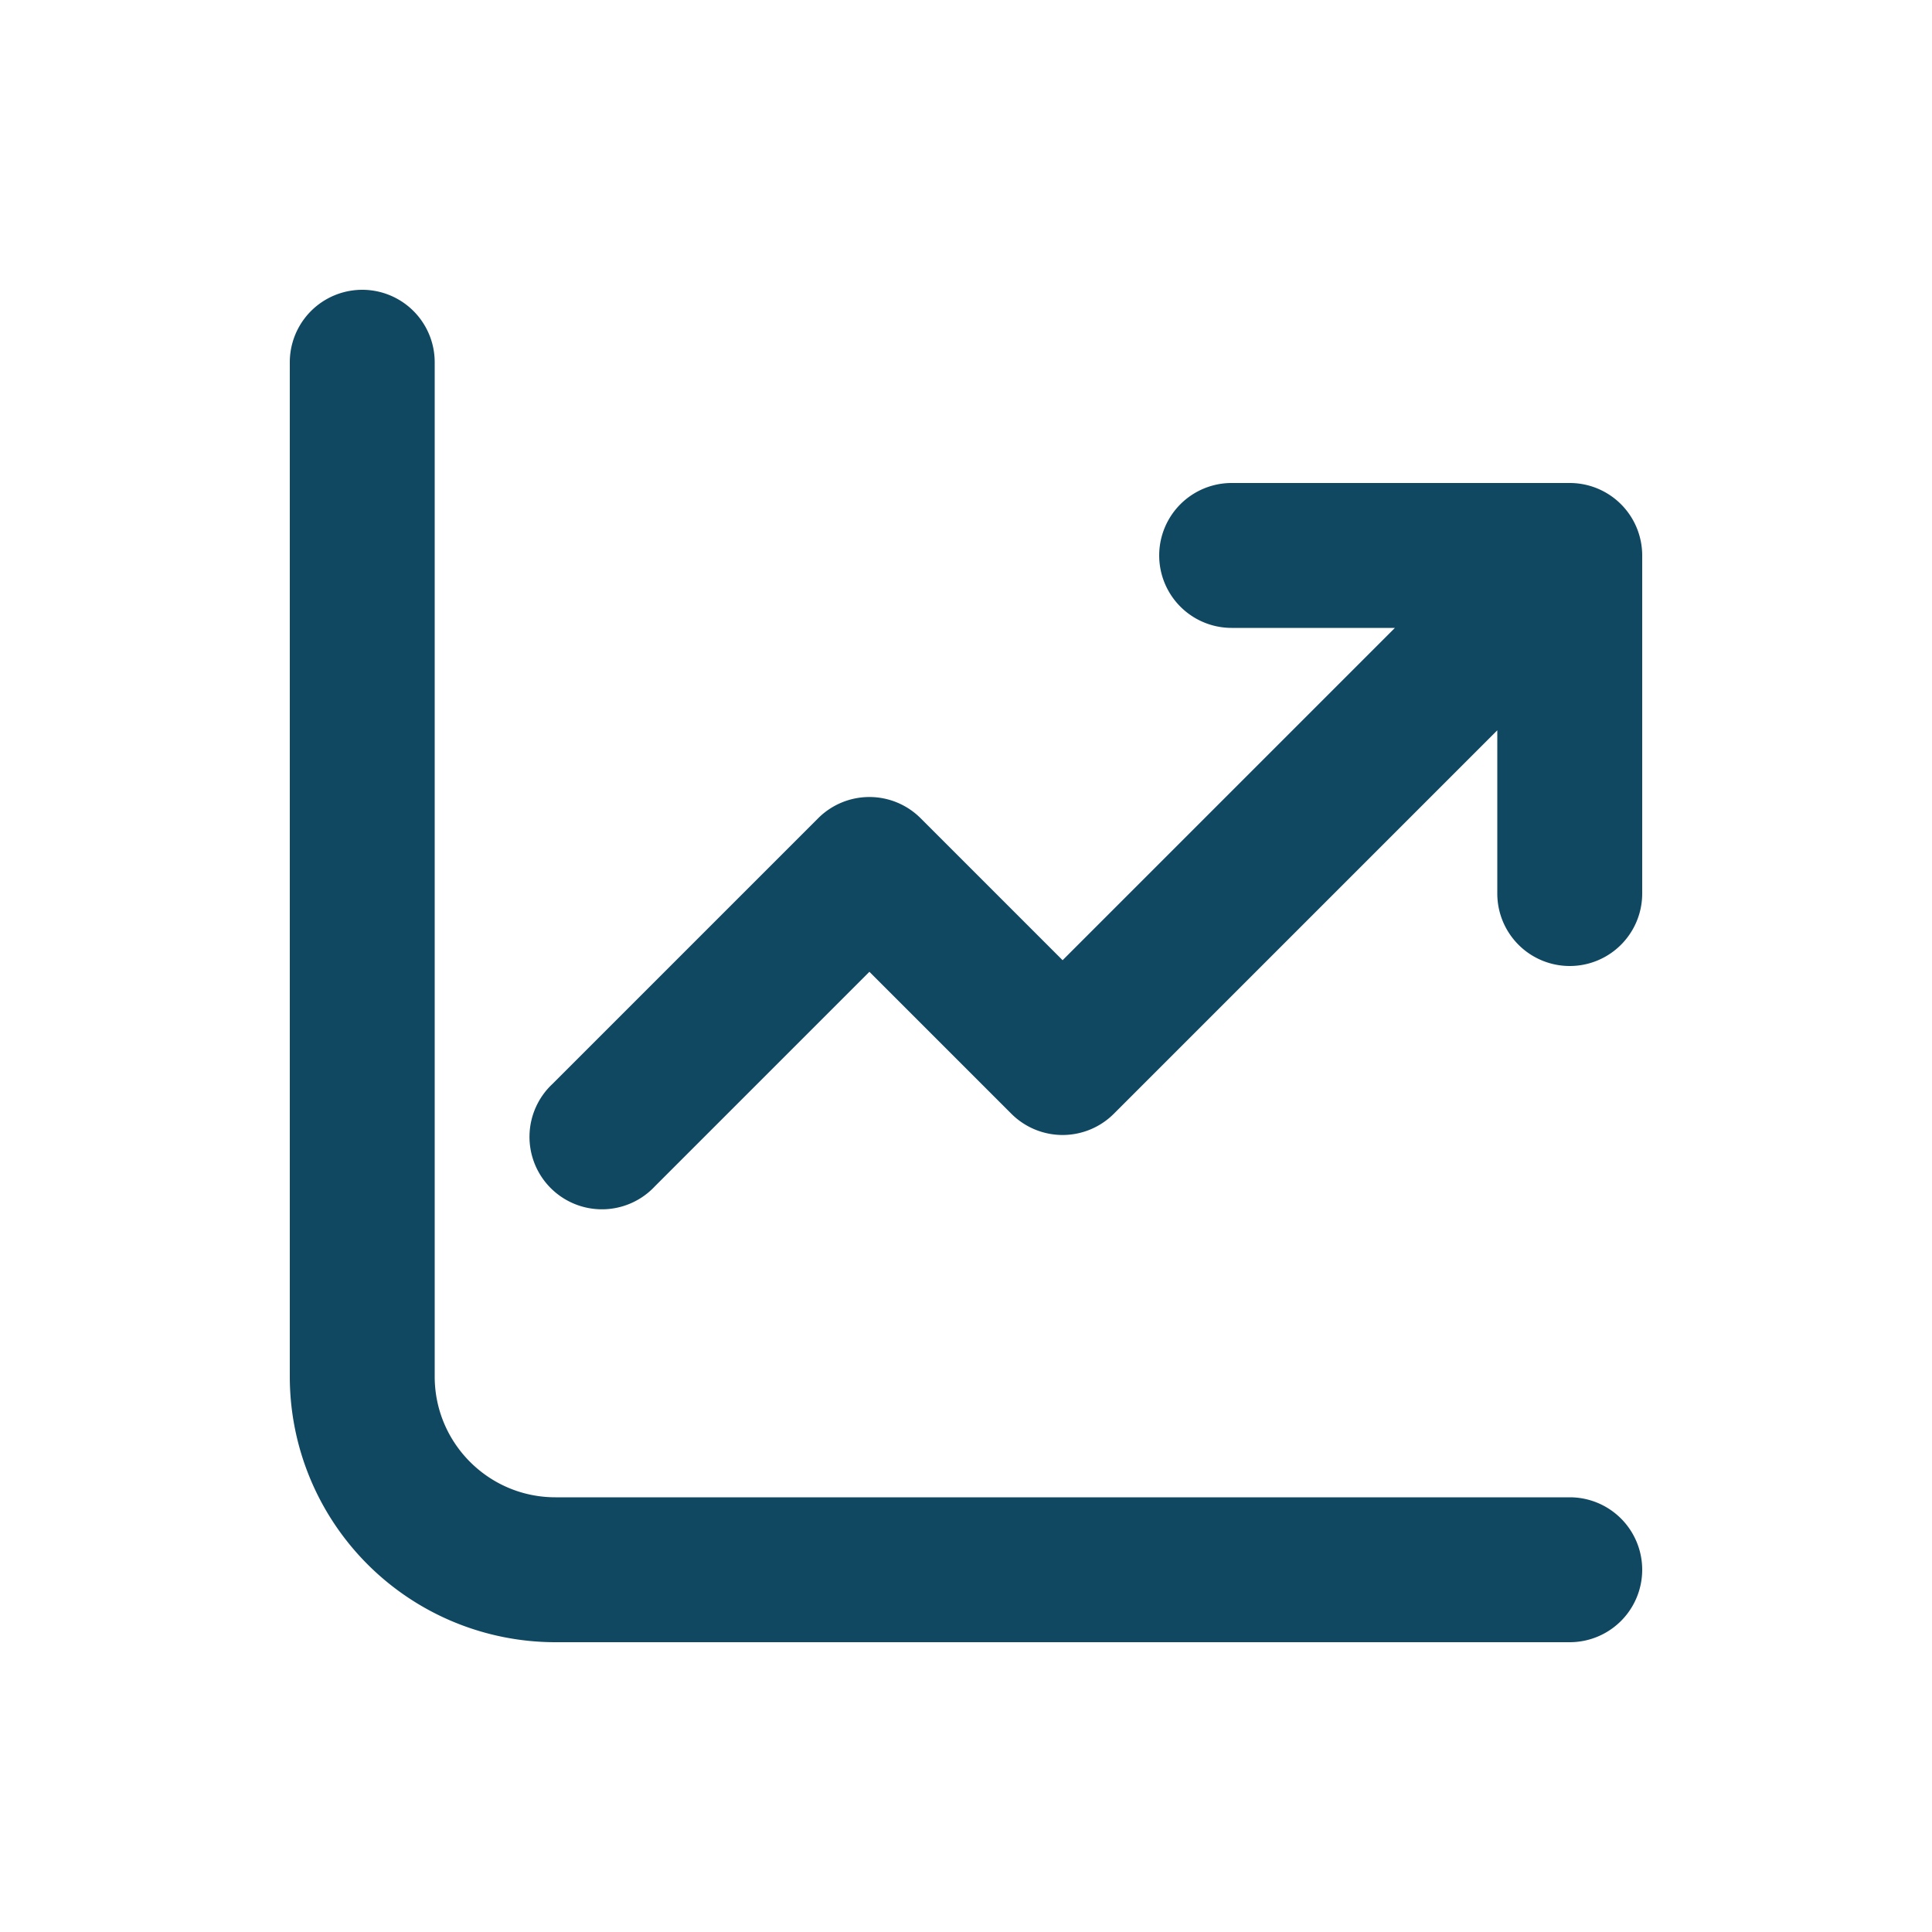 <svg xmlns="http://www.w3.org/2000/svg" width="256" height="256" viewBox="0 0 20 20"><path fill="#104862" d="M4.5 3.75a.75.75 0 0 0-1.5 0v10.5A2.75 2.75 0 0 0 5.75 17h10.5a.75.75 0 0 0 0-1.5H5.75c-.69 0-1.25-.56-1.25-1.25zM12.75 5a.75.75 0 0 0 0 1.5h1.69L11 9.94L9.53 8.47a.75.75 0 0 0-1.06 0l-2.75 2.75a.75.75 0 1 0 1.06 1.06L9 10.06l1.47 1.47a.75.75 0 0 0 1.06 0l3.97-3.97v1.69a.75.75 0 0 0 1.5 0v-3.5a.75.75 0 0 0-.75-.75z"/></svg>
